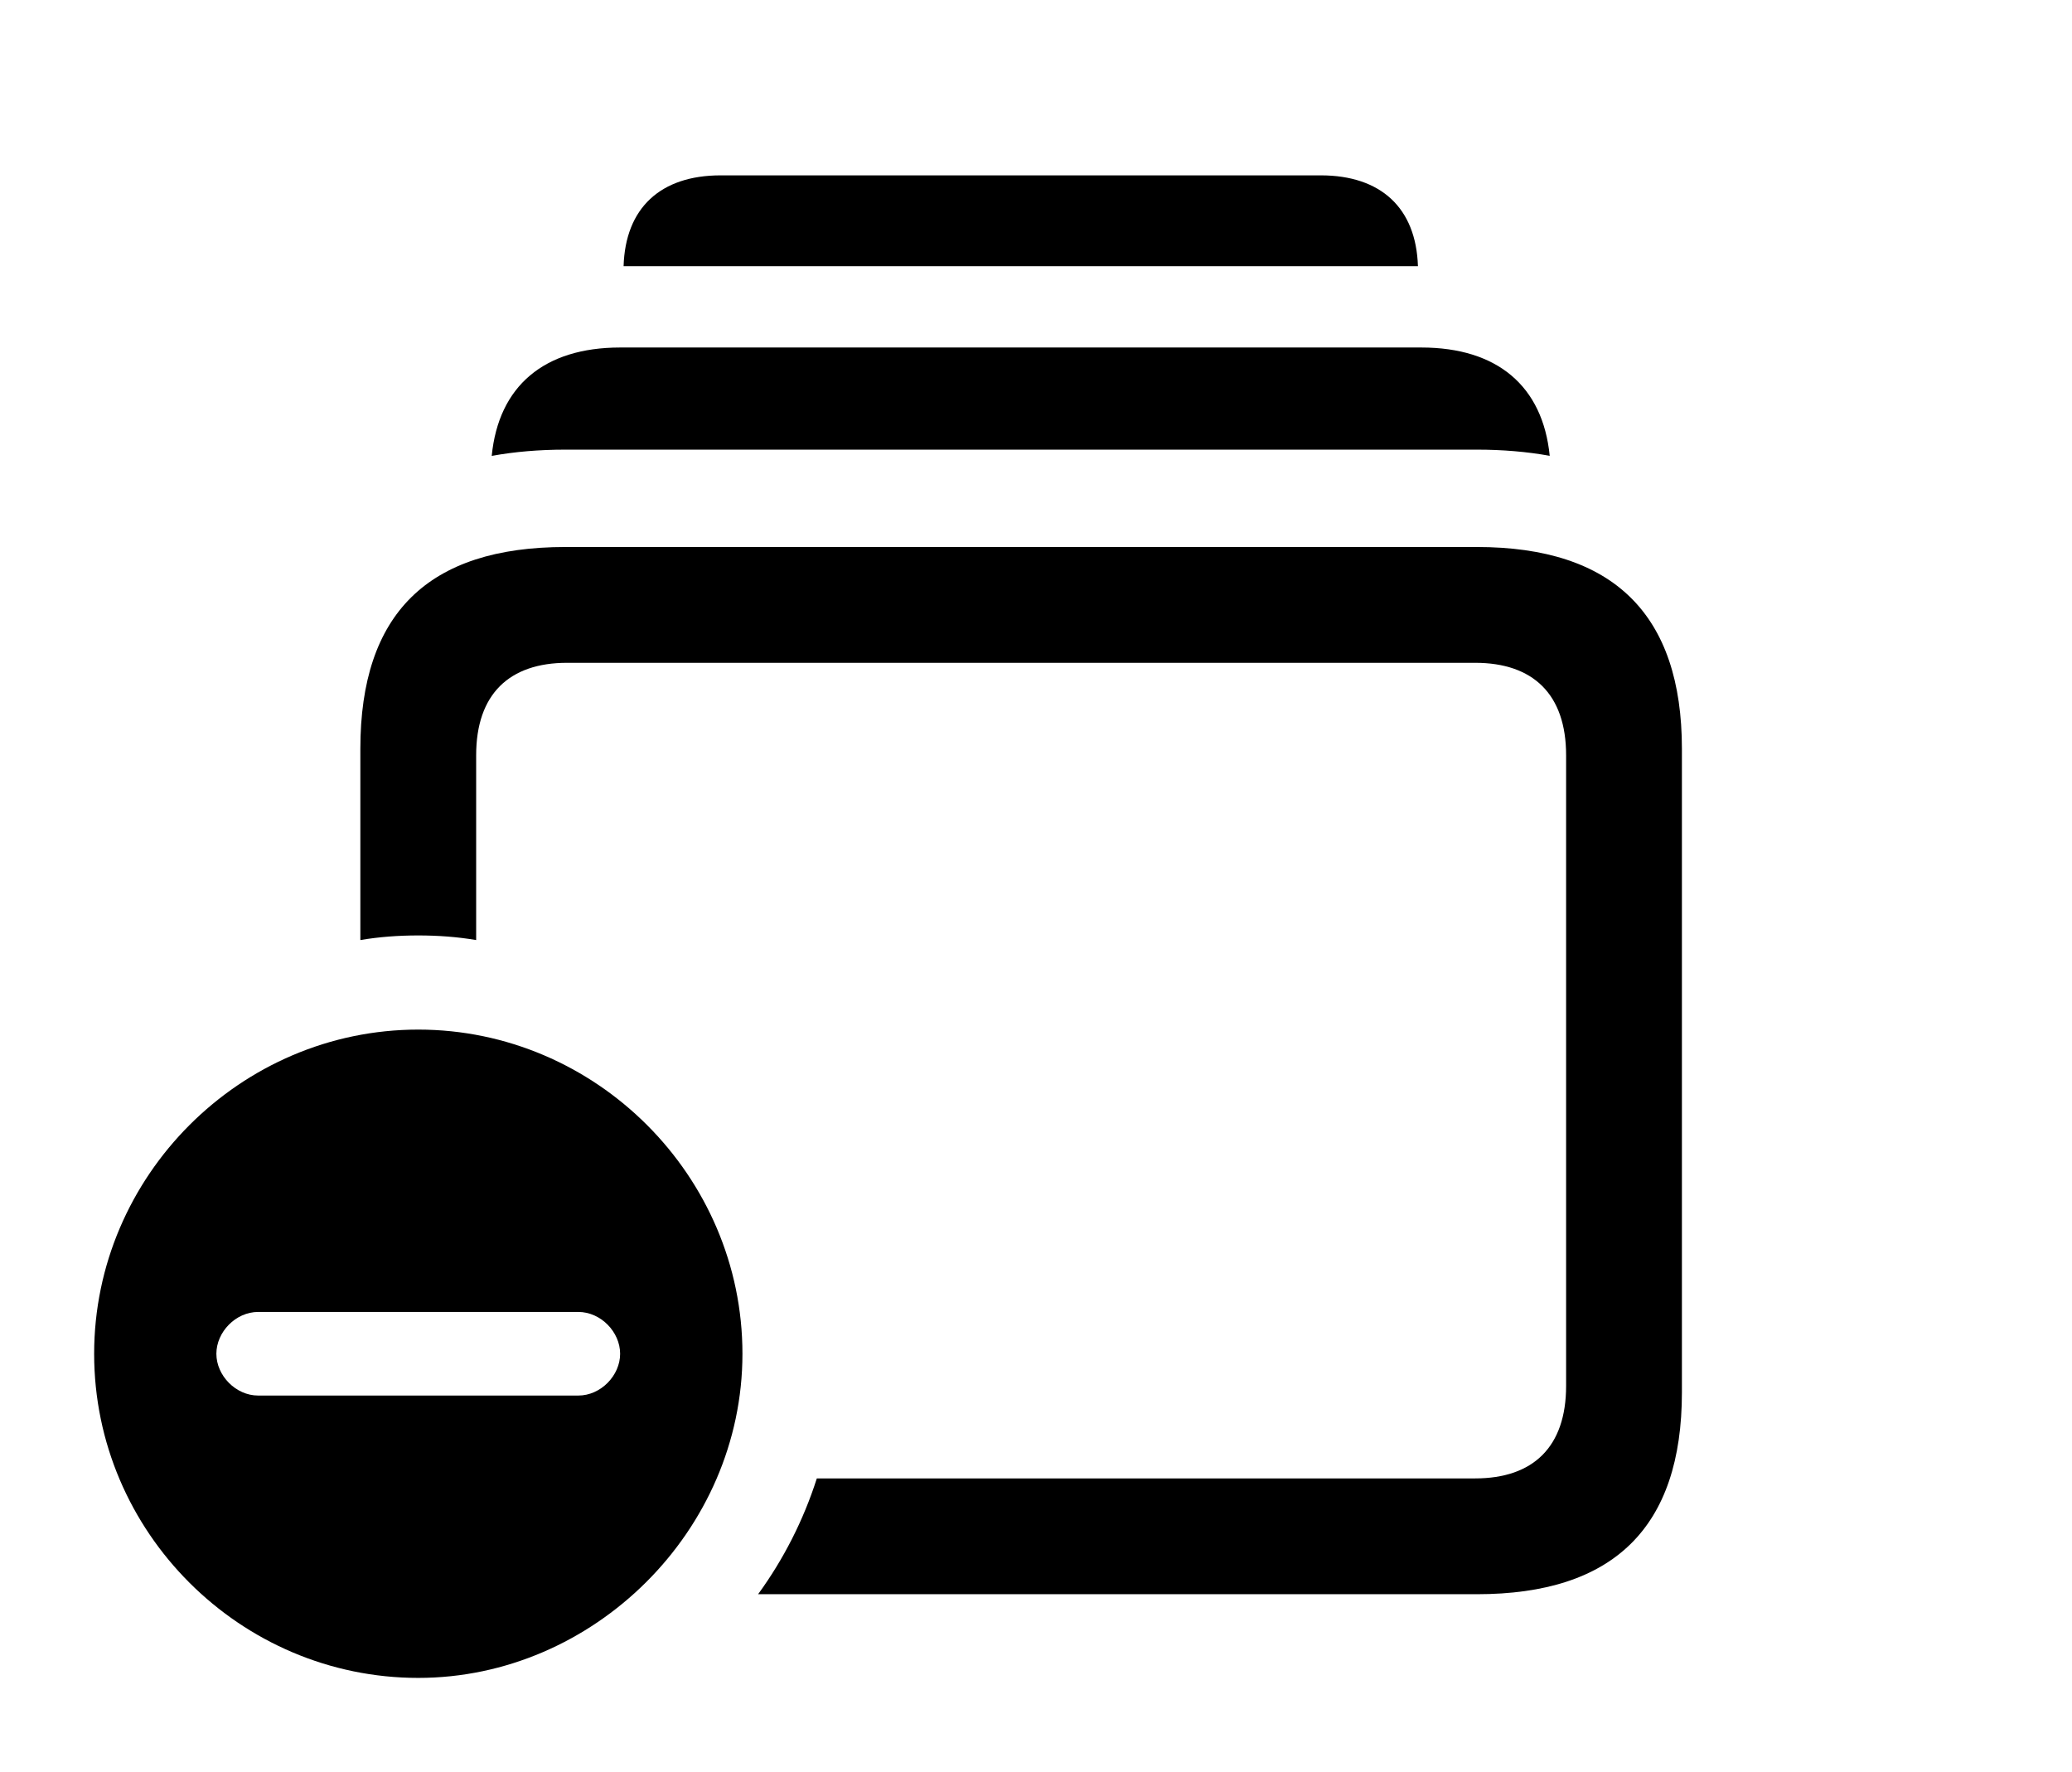 <svg version="1.1" xmlns="http://www.w3.org/2000/svg" xmlns:xlink="http://www.w3.org/1999/xlink" width="25.156" height="21.514" viewBox="0 0 25.156 21.514">
 <g>
  <rect height="21.514" opacity="0" width="25.156" x="0" y="0"/>
  <path d="M17.215 3.232L7.571 3.232C7.592 2.526 8.018 2.129 8.75 2.129L16.035 2.129C16.767 2.129 17.193 2.526 17.215 3.232Z" fill="currentColor"/>
  <path d="M18.815 5.534C18.539 5.484 18.243 5.459 17.93 5.459L6.865 5.459C6.548 5.459 6.248 5.484 5.97 5.535C6.053 4.687 6.606 4.219 7.529 4.219L17.256 4.219C18.178 4.219 18.731 4.687 18.815 5.534Z" fill="currentColor"/>
  <path d="M20.42 9.092L20.42 16.904C20.42 18.545 19.59 19.355 17.93 19.355L9.204 19.355C9.513 18.931 9.755 18.456 9.917 17.949L17.91 17.949C18.613 17.949 19.014 17.568 19.014 16.826L19.014 9.17C19.014 8.428 18.613 8.047 17.91 8.047L6.885 8.047C6.182 8.047 5.781 8.428 5.781 9.17L5.781 11.413C5.552 11.374 5.317 11.357 5.078 11.357C4.839 11.357 4.604 11.374 4.375 11.413L4.375 9.092C4.375 7.451 5.195 6.641 6.865 6.641L17.93 6.641C19.59 6.641 20.42 7.461 20.42 9.092Z" fill="currentColor"/>
  <path d="M9.014 16.436C9.014 18.584 7.207 20.371 5.078 20.371C2.92 20.371 1.143 18.604 1.143 16.436C1.143 14.277 2.92 12.5 5.078 12.5C7.236 12.5 9.014 14.277 9.014 16.436ZM3.135 15.928C2.861 15.928 2.627 16.172 2.627 16.436C2.627 16.699 2.861 16.943 3.135 16.943L7.021 16.943C7.295 16.943 7.529 16.699 7.529 16.436C7.529 16.172 7.295 15.928 7.021 15.928Z" fill="currentColor"/>
 </g>
</svg>
